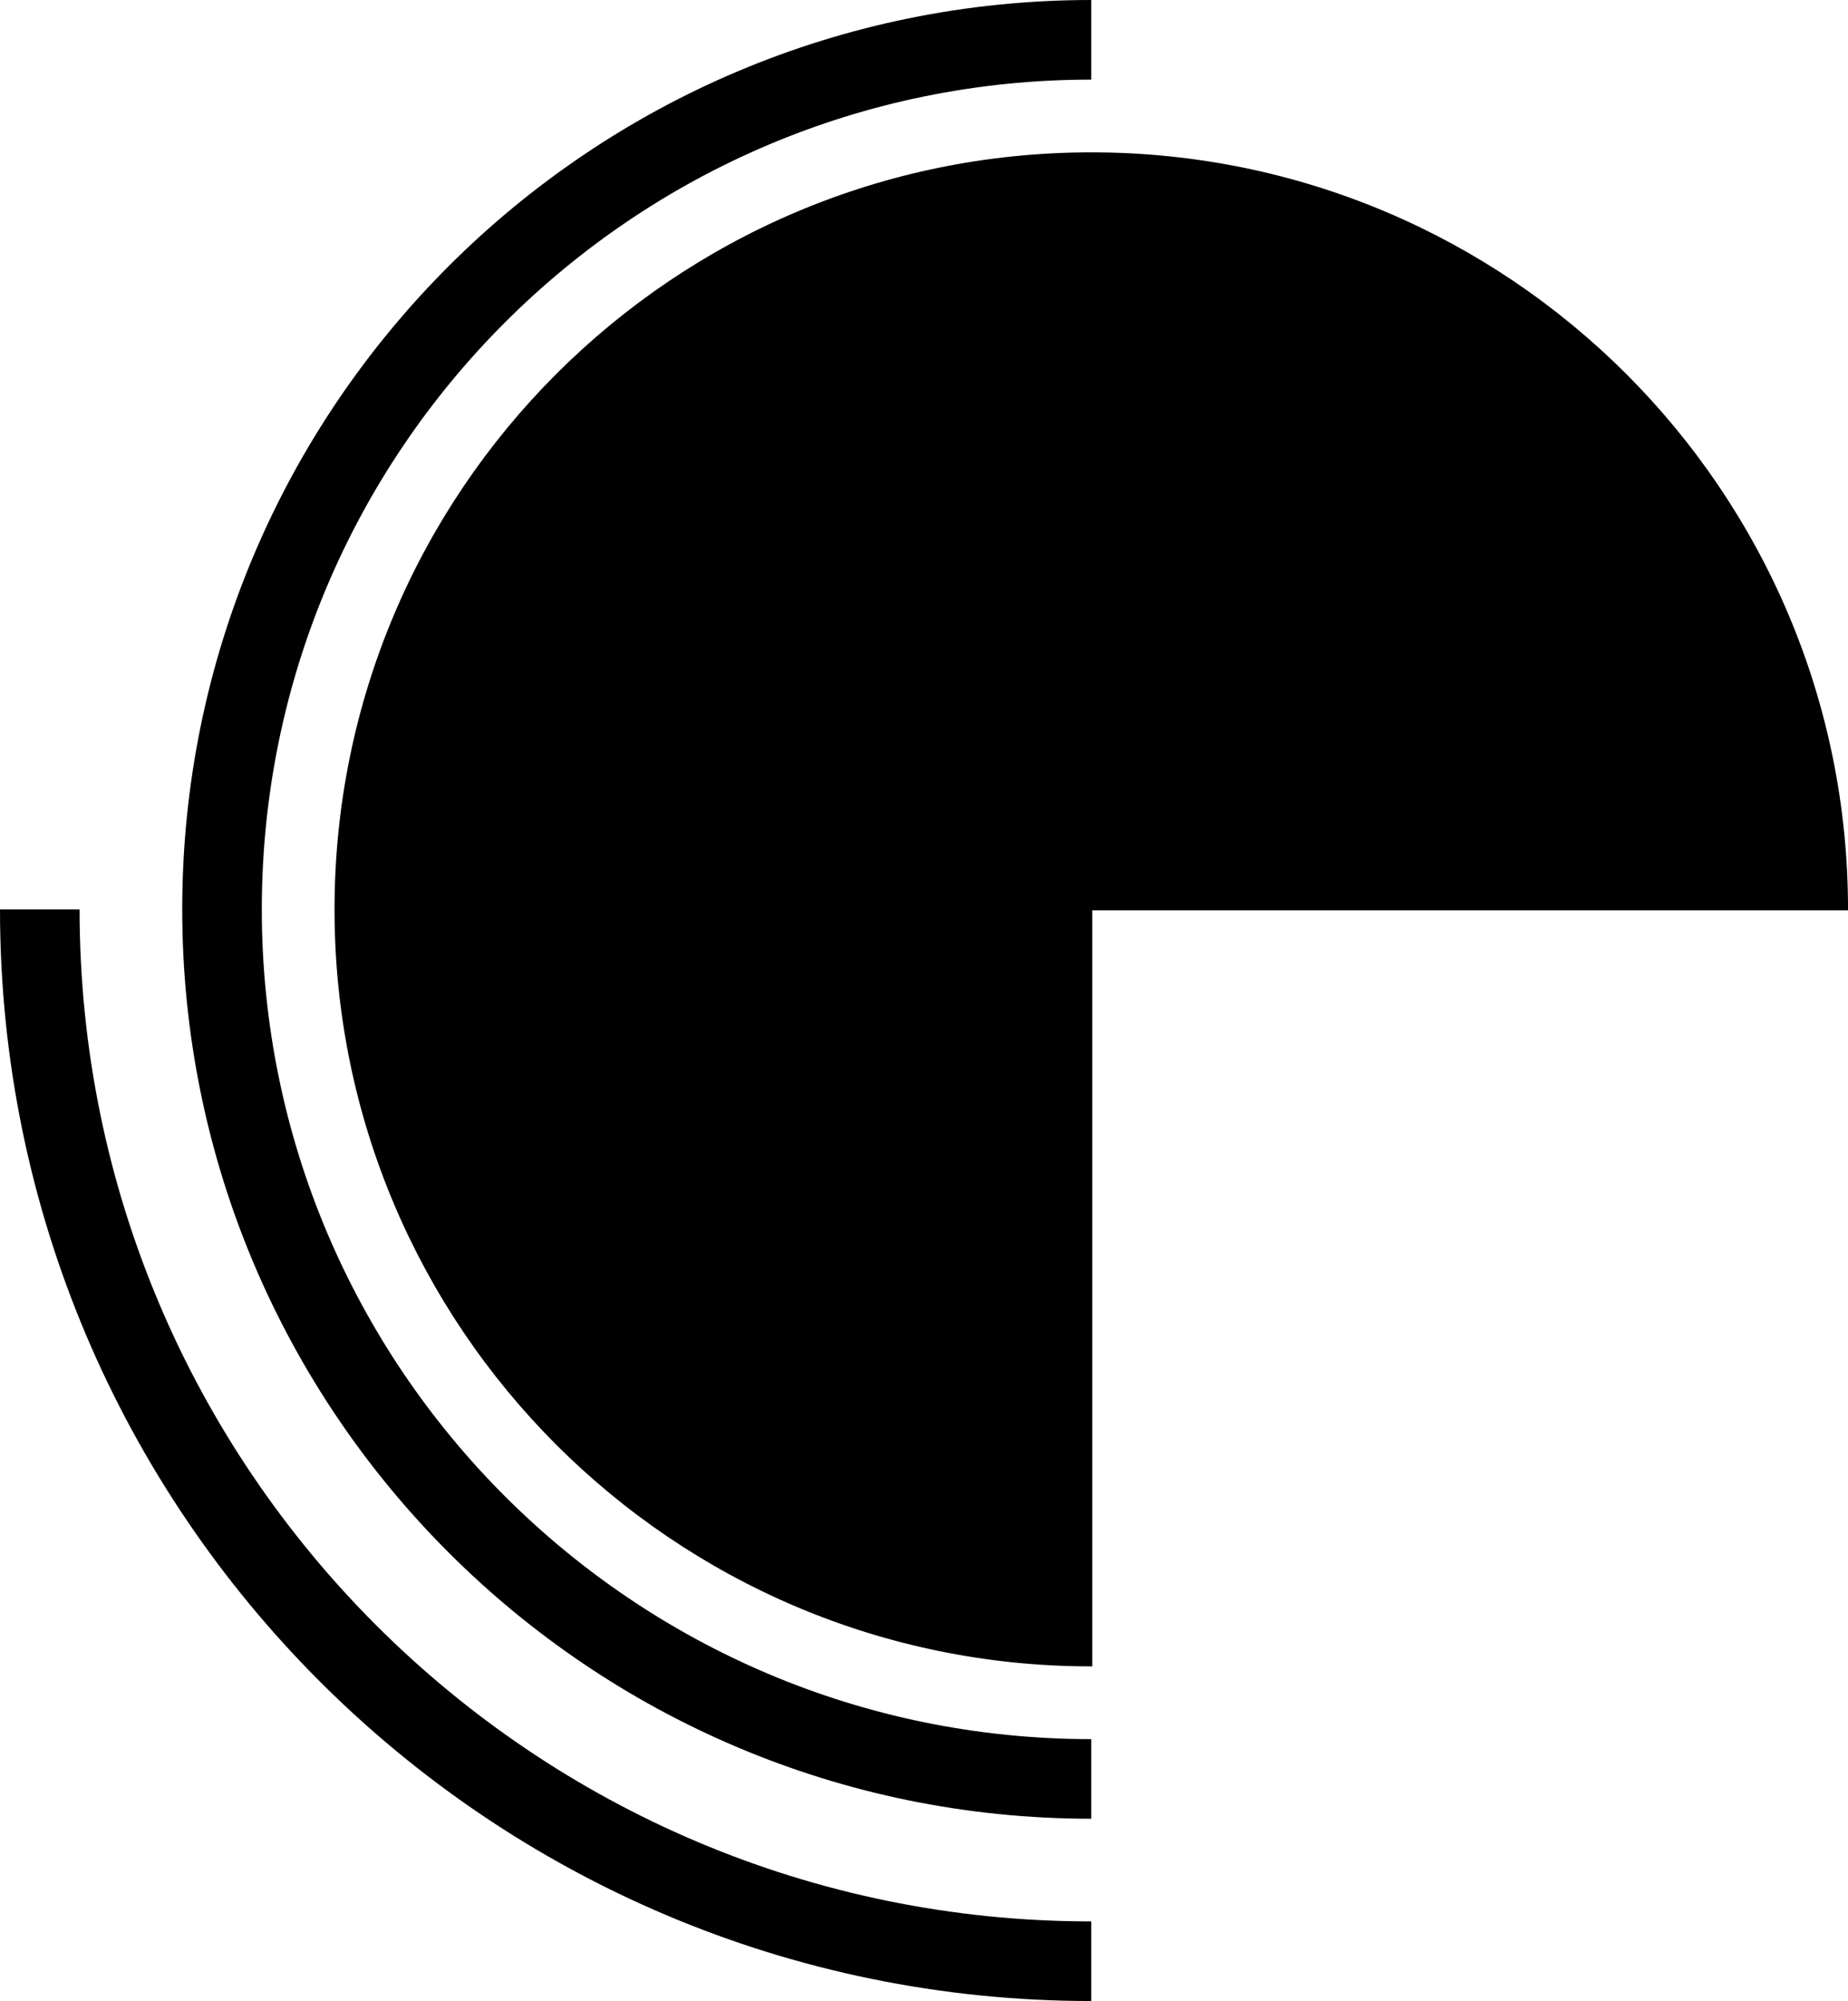 <svg id="Layer_1" data-name="Layer 1" xmlns="http://www.w3.org/2000/svg" viewBox="0 0 928.85 1005.4"><defs><style>.cls-1{fill:none;stroke-width:40px;}.cls-1,.cls-2{stroke:#000;stroke-miterlimit:10;}</style></defs><title>logo</title><path class="cls-1" d="M614.32,931.11c-241.3,0-436.91-195.61-436.91-436.9S373,57.3,614.32,57.3" transform="translate(-65.82 -37.3)"/><path class="cls-1" d="M614.32,1022.7c-291.88,0-528.5-236.61-528.5-528.49" transform="translate(-65.82 -37.3)"/><path class="cls-2" d="M614.32,114.35c-209.79,0-379.86,170.07-379.86,379.86S404.53,874.06,614.32,874.06V494.21H994.18C994.18,284.42,824.11,114.35,614.32,114.35Z" transform="translate(-65.82 -37.3)"/></svg>